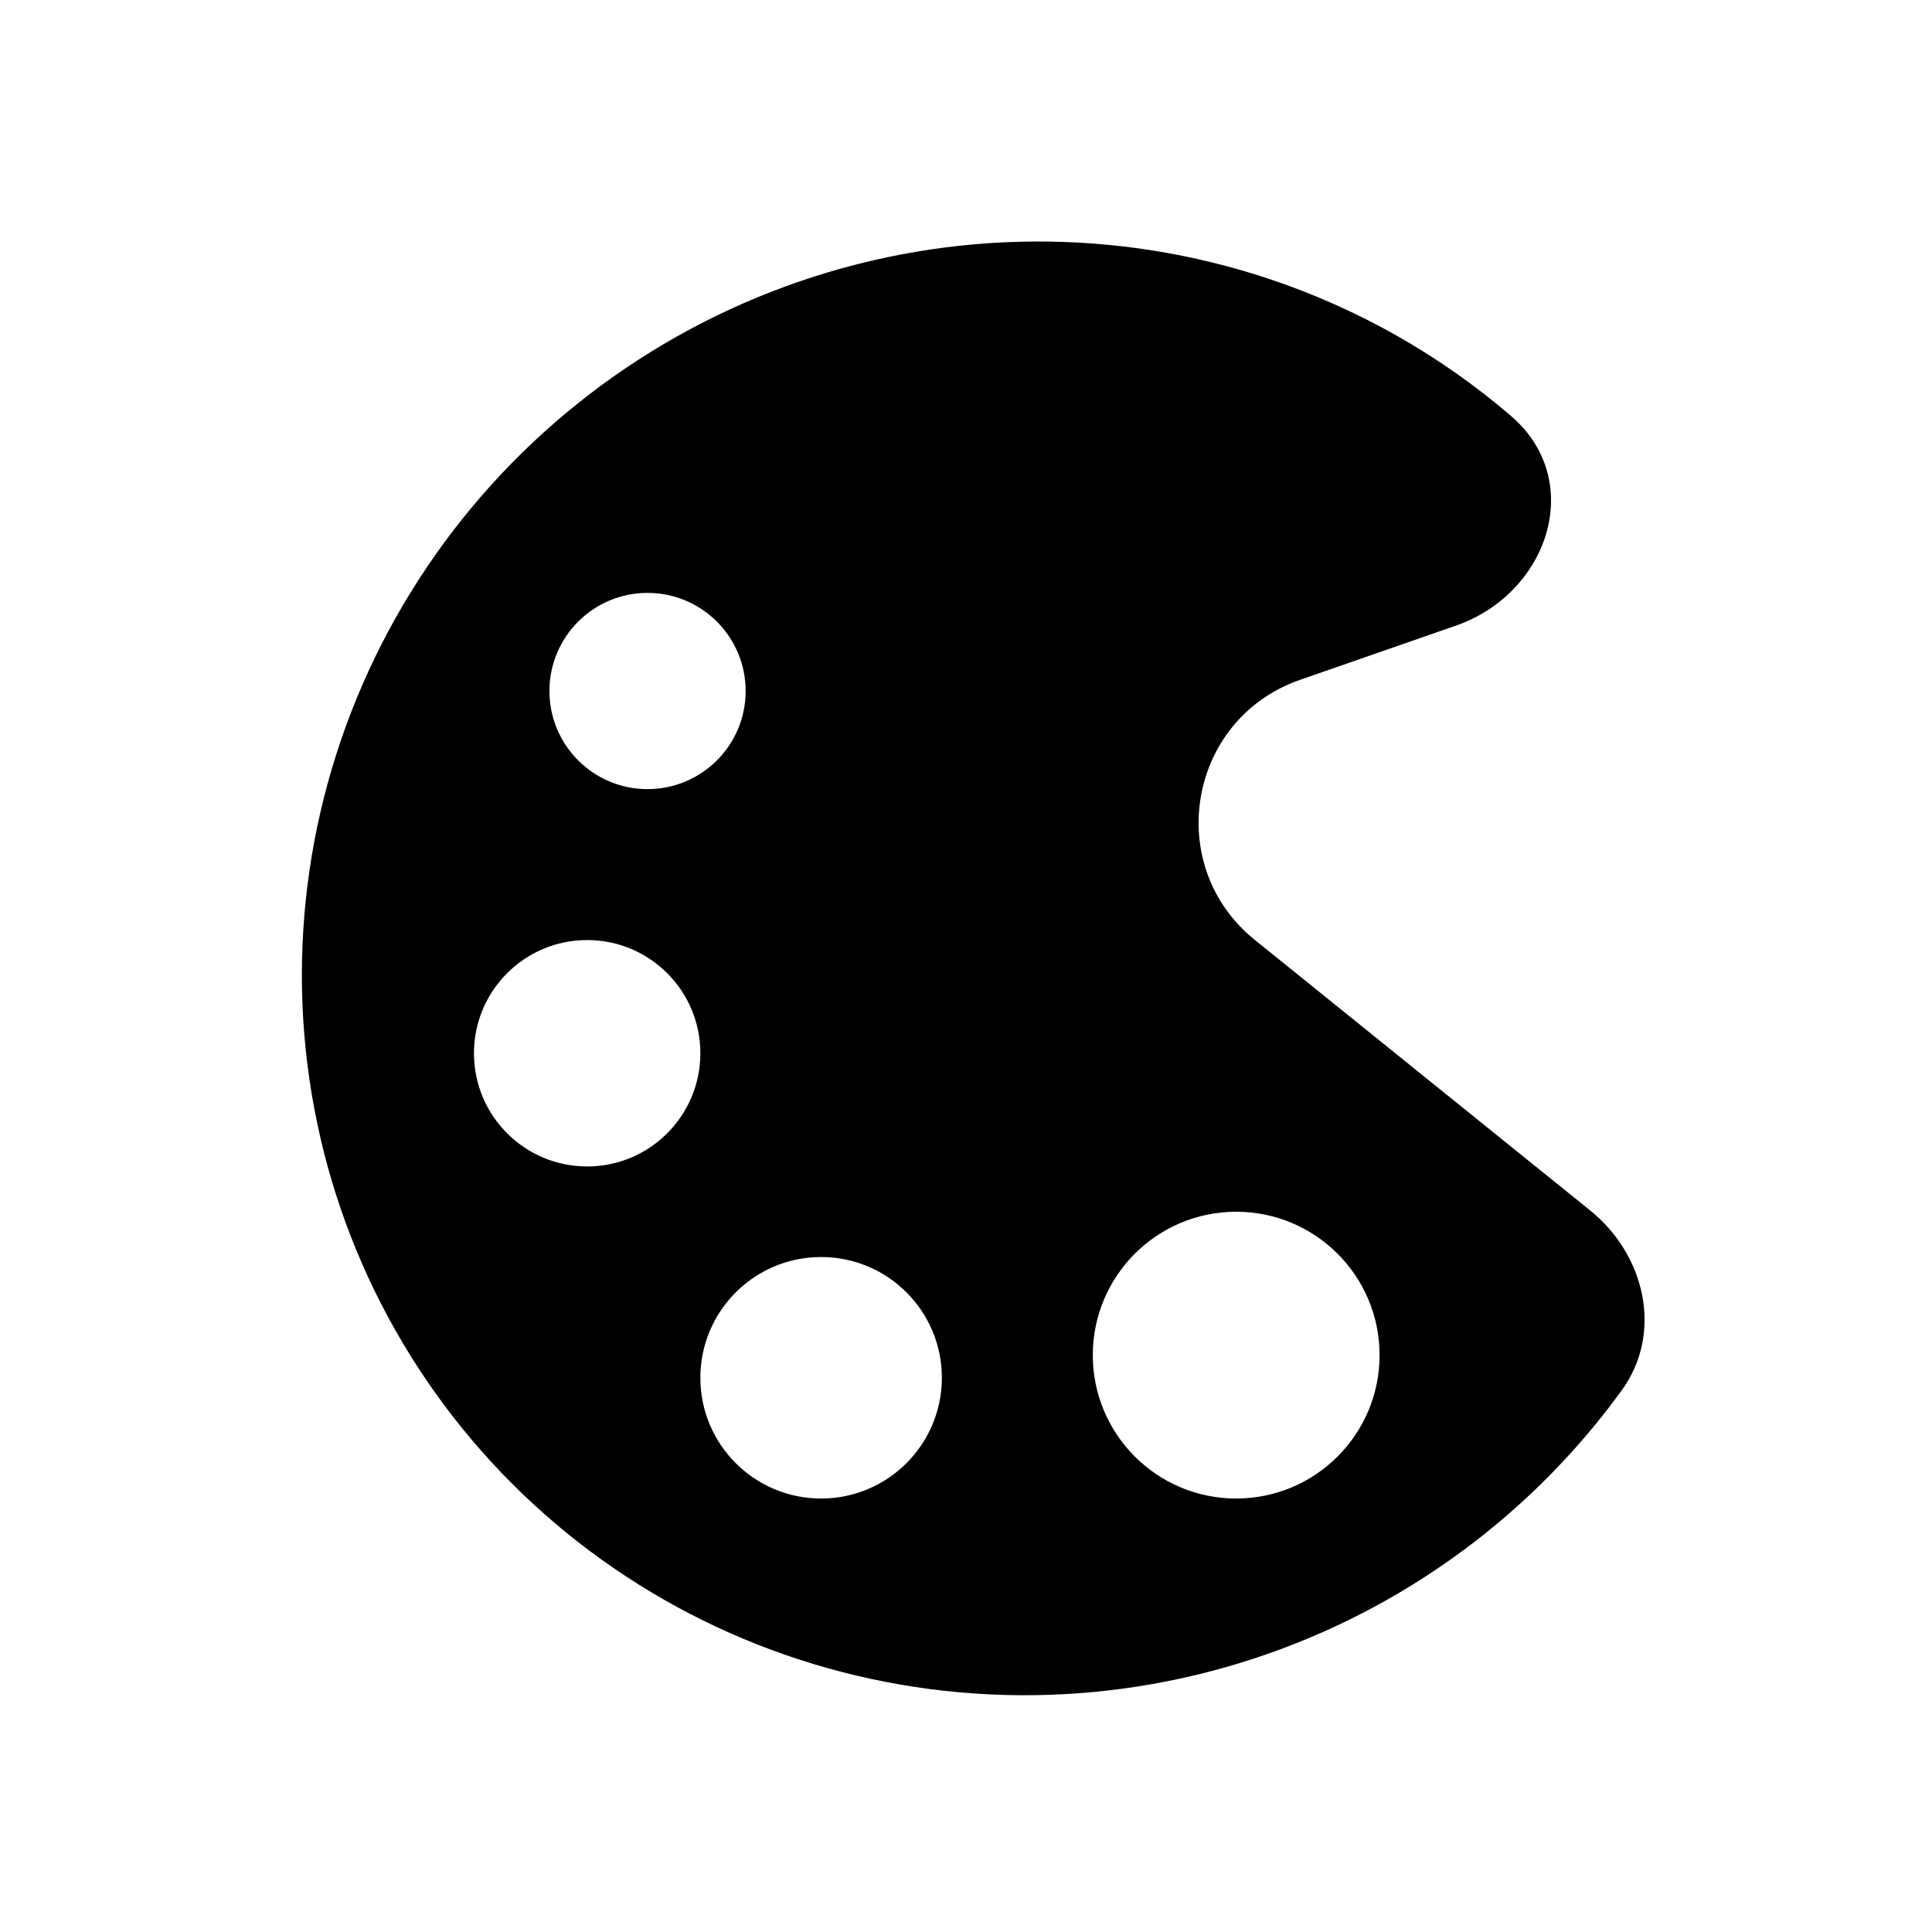 <svg width="128" height="128" viewBox="0 0 128 128" fill="none" xmlns="http://www.w3.org/2000/svg">
<path fill-rule="evenodd" clip-rule="evenodd" d="M96.444 41.454C102.626 39.304 105.072 31.82 100.106 27.556C95.442 23.552 90.012 20.457 84.087 18.48C74.025 15.122 63.1 15.176 53.008 18.633C42.915 22.09 34.219 28.758 28.267 37.601C22.315 46.444 19.441 56.97 20.09 67.544C20.739 78.119 24.875 88.152 31.856 96.088C38.837 104.023 48.274 109.418 58.702 111.434C69.131 113.451 79.968 111.977 89.534 107.241C96.68 103.704 102.818 98.493 107.446 92.109C110.202 88.308 109.005 83.142 105.351 80.194L83.134 62.271C77.026 57.343 78.715 47.622 86.127 45.043L96.444 41.454ZM49.401 45.781C49.401 49.371 46.49 52.281 42.901 52.281C39.311 52.281 36.401 49.371 36.401 45.781C36.401 42.191 39.311 39.281 42.901 39.281C46.49 39.281 49.401 42.191 49.401 45.781ZM81.901 99.281C87.147 99.281 91.401 95.028 91.401 89.781C91.401 84.534 87.147 80.281 81.901 80.281C76.654 80.281 72.401 84.534 72.401 89.781C72.401 95.028 76.654 99.281 81.901 99.281ZM46.401 69.781C46.401 73.923 43.043 77.281 38.901 77.281C34.759 77.281 31.401 73.923 31.401 69.781C31.401 65.639 34.759 62.281 38.901 62.281C43.043 62.281 46.401 65.639 46.401 69.781ZM54.401 99.281C58.819 99.281 62.401 95.699 62.401 91.281C62.401 86.863 58.819 83.281 54.401 83.281C49.982 83.281 46.401 86.863 46.401 91.281C46.401 95.699 49.982 99.281 54.401 99.281Z" fill="black"/>
</svg>
